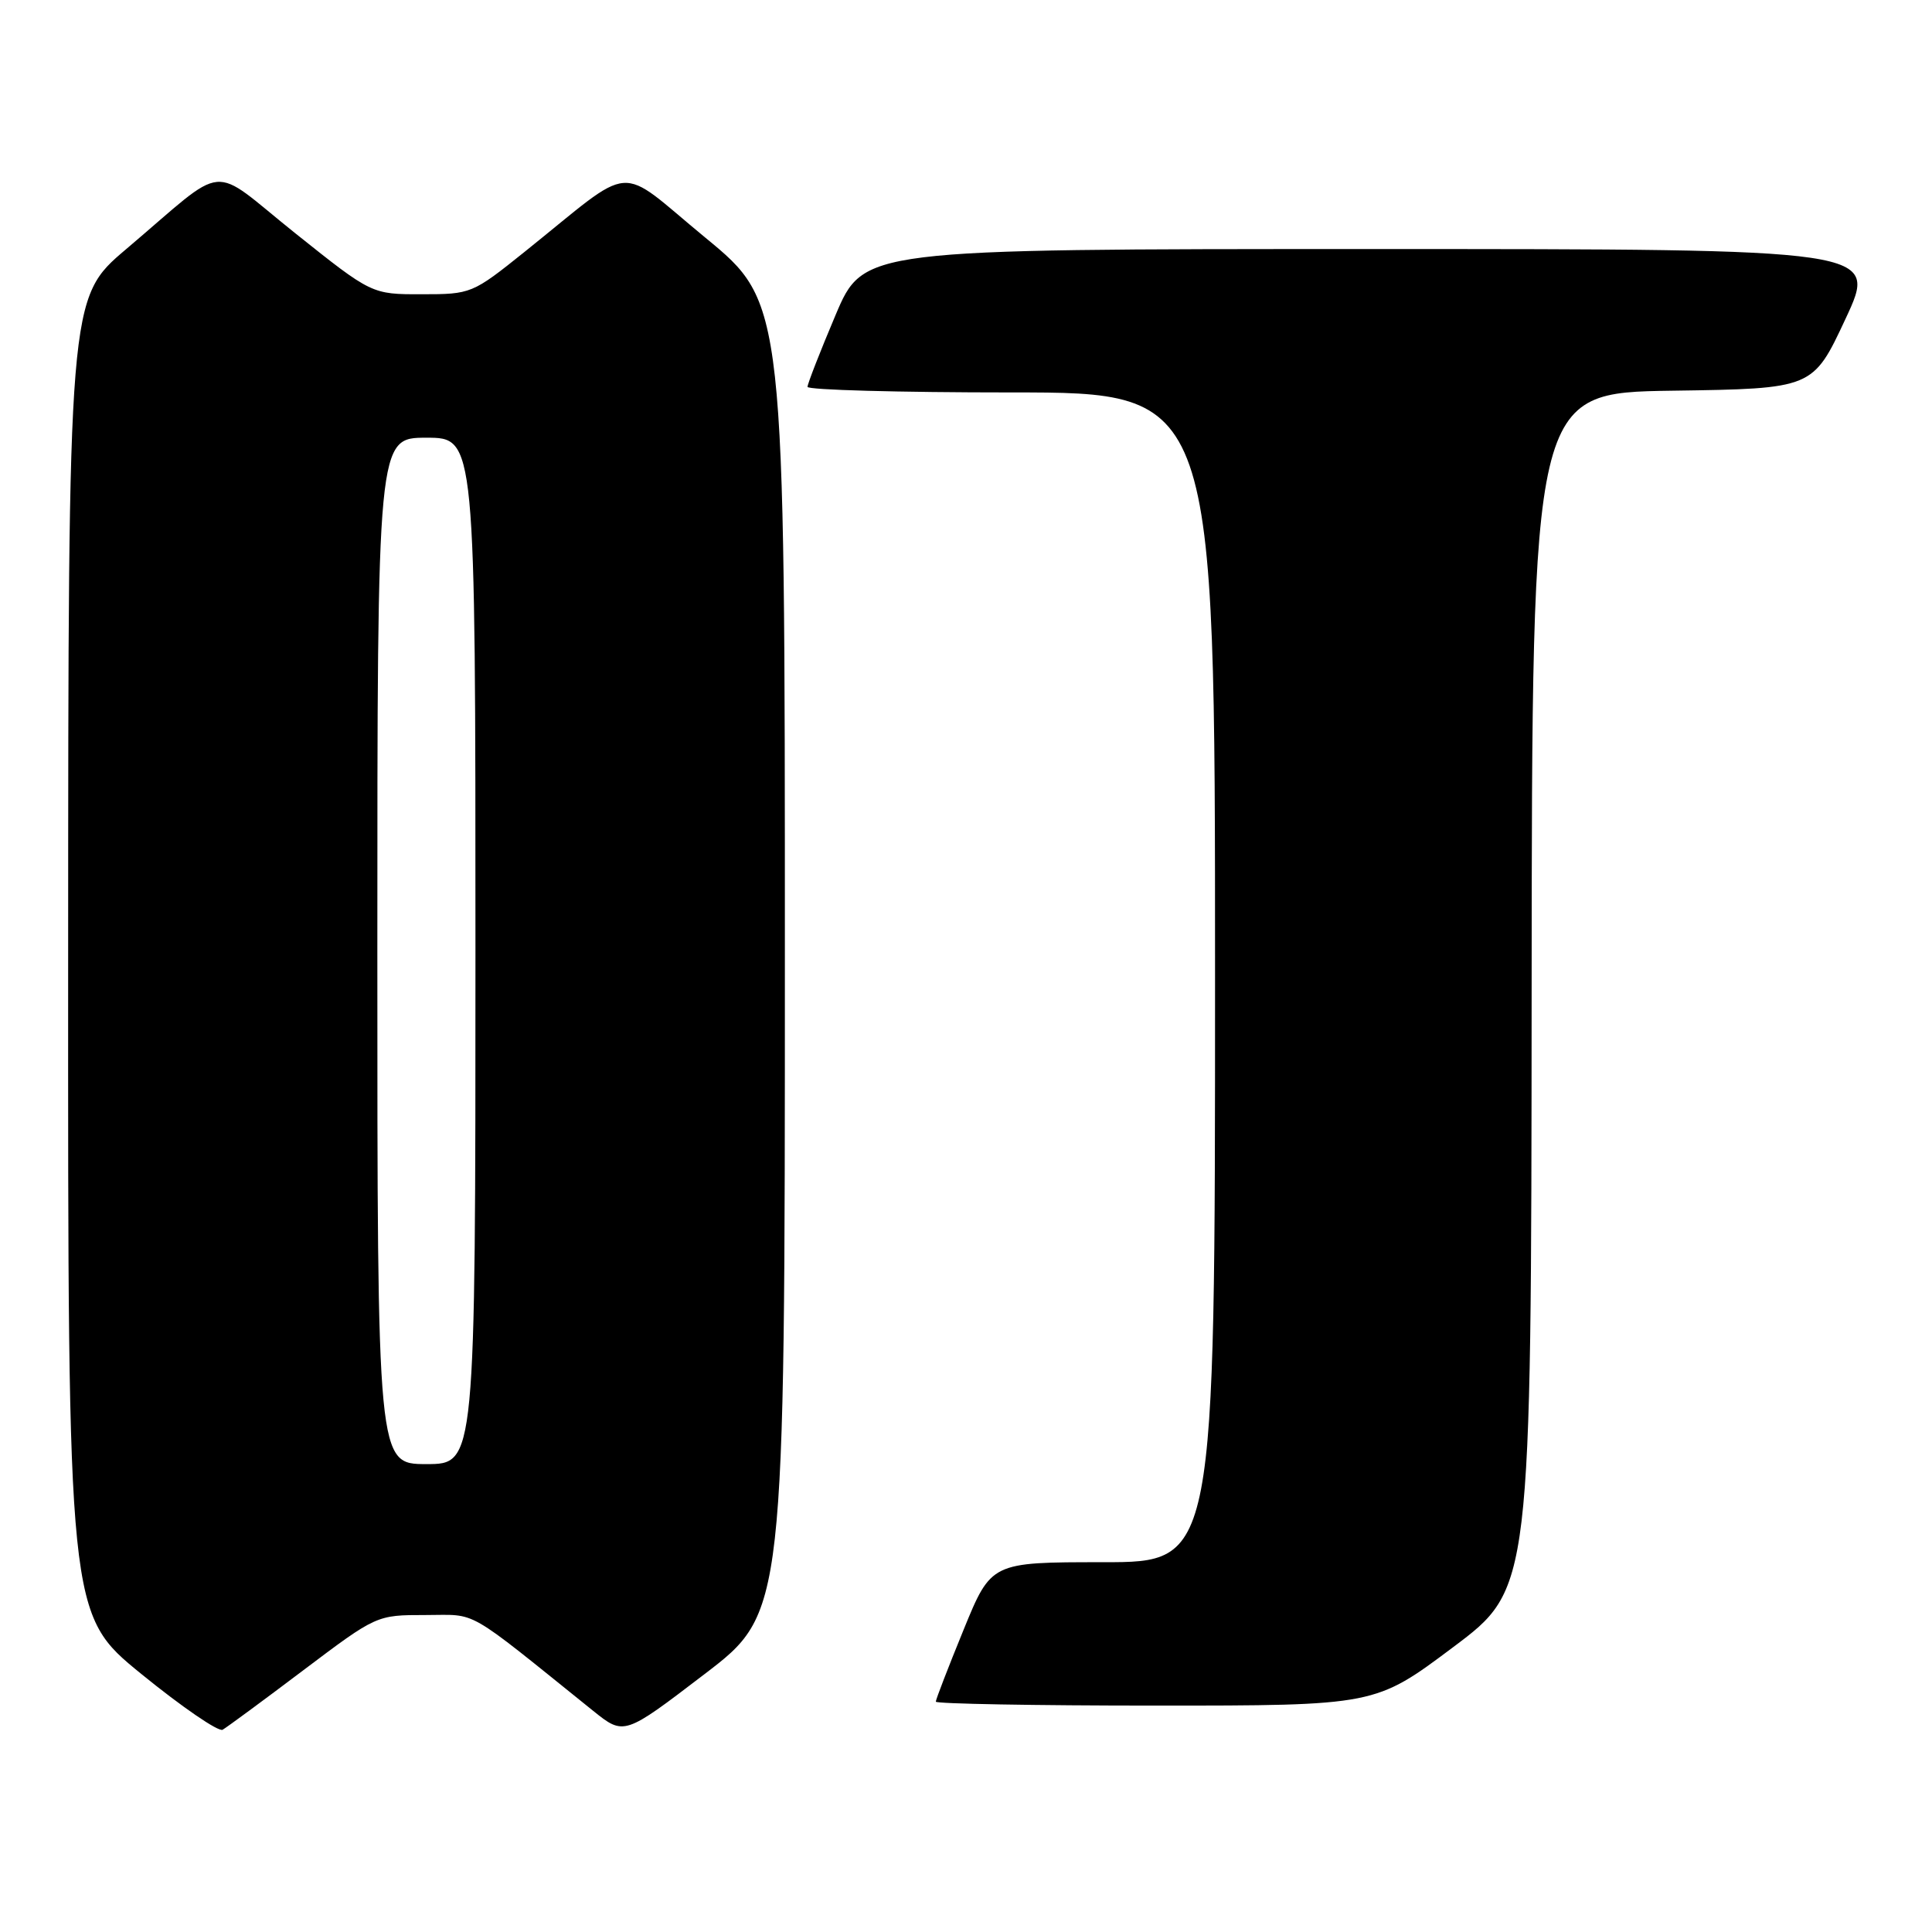 <?xml version="1.0" encoding="UTF-8" standalone="no"?>
<!DOCTYPE svg PUBLIC "-//W3C//DTD SVG 1.1//EN" "http://www.w3.org/Graphics/SVG/1.1/DTD/svg11.dtd" >
<svg xmlns="http://www.w3.org/2000/svg" xmlns:xlink="http://www.w3.org/1999/xlink" version="1.1" viewBox="0 0 256 256">
 <g >
 <path fill="currentColor"
d=" M 40.20 221.31 C 49.90 214.00 49.90 214.00 56.36 214.00 C 63.42 214.00 61.35 212.82 78.59 226.69 C 82.69 229.98 82.69 229.98 93.34 221.84 C 104.00 213.70 104.00 213.70 104.00 126.93 C 104.00 40.16 104.00 40.16 93.46 31.49 C 81.48 21.63 84.44 21.40 69.50 33.38 C 62.59 38.92 62.42 38.99 55.88 38.99 C 49.26 39.00 49.26 39.00 39.14 30.92 C 27.51 21.63 30.48 21.35 16.73 33.00 C 9.05 39.50 9.05 39.50 9.03 126.70 C 9.00 213.90 9.00 213.90 18.75 221.83 C 24.11 226.19 28.95 229.51 29.50 229.20 C 30.05 228.88 34.87 225.34 40.20 221.31 Z  M 192.56 218.25 C 202.90 210.50 202.90 210.50 202.95 131.27 C 203.00 52.04 203.00 52.04 221.61 51.77 C 240.22 51.50 240.22 51.50 244.54 42.25 C 248.86 33.00 248.86 33.00 181.64 33.00 C 114.42 33.00 114.42 33.00 110.71 41.76 C 108.67 46.58 107.00 50.86 107.00 51.26 C 107.00 51.67 119.15 52.00 134.00 52.00 C 161.00 52.00 161.00 52.00 161.00 129.50 C 161.00 207.00 161.00 207.00 146.17 207.00 C 131.34 207.00 131.34 207.00 127.67 215.98 C 125.65 220.92 124.00 225.19 124.00 225.48 C 124.00 225.76 137.10 226.00 153.11 226.00 C 182.22 226.00 182.22 226.00 192.56 218.25 Z  M 50.00 126.00 C 50.00 58.00 50.00 58.00 56.50 58.00 C 63.00 58.00 63.00 58.00 63.00 126.00 C 63.00 194.00 63.00 194.00 56.50 194.00 C 50.00 194.00 50.00 194.00 50.00 126.00 Z "/>
</g>
</svg>